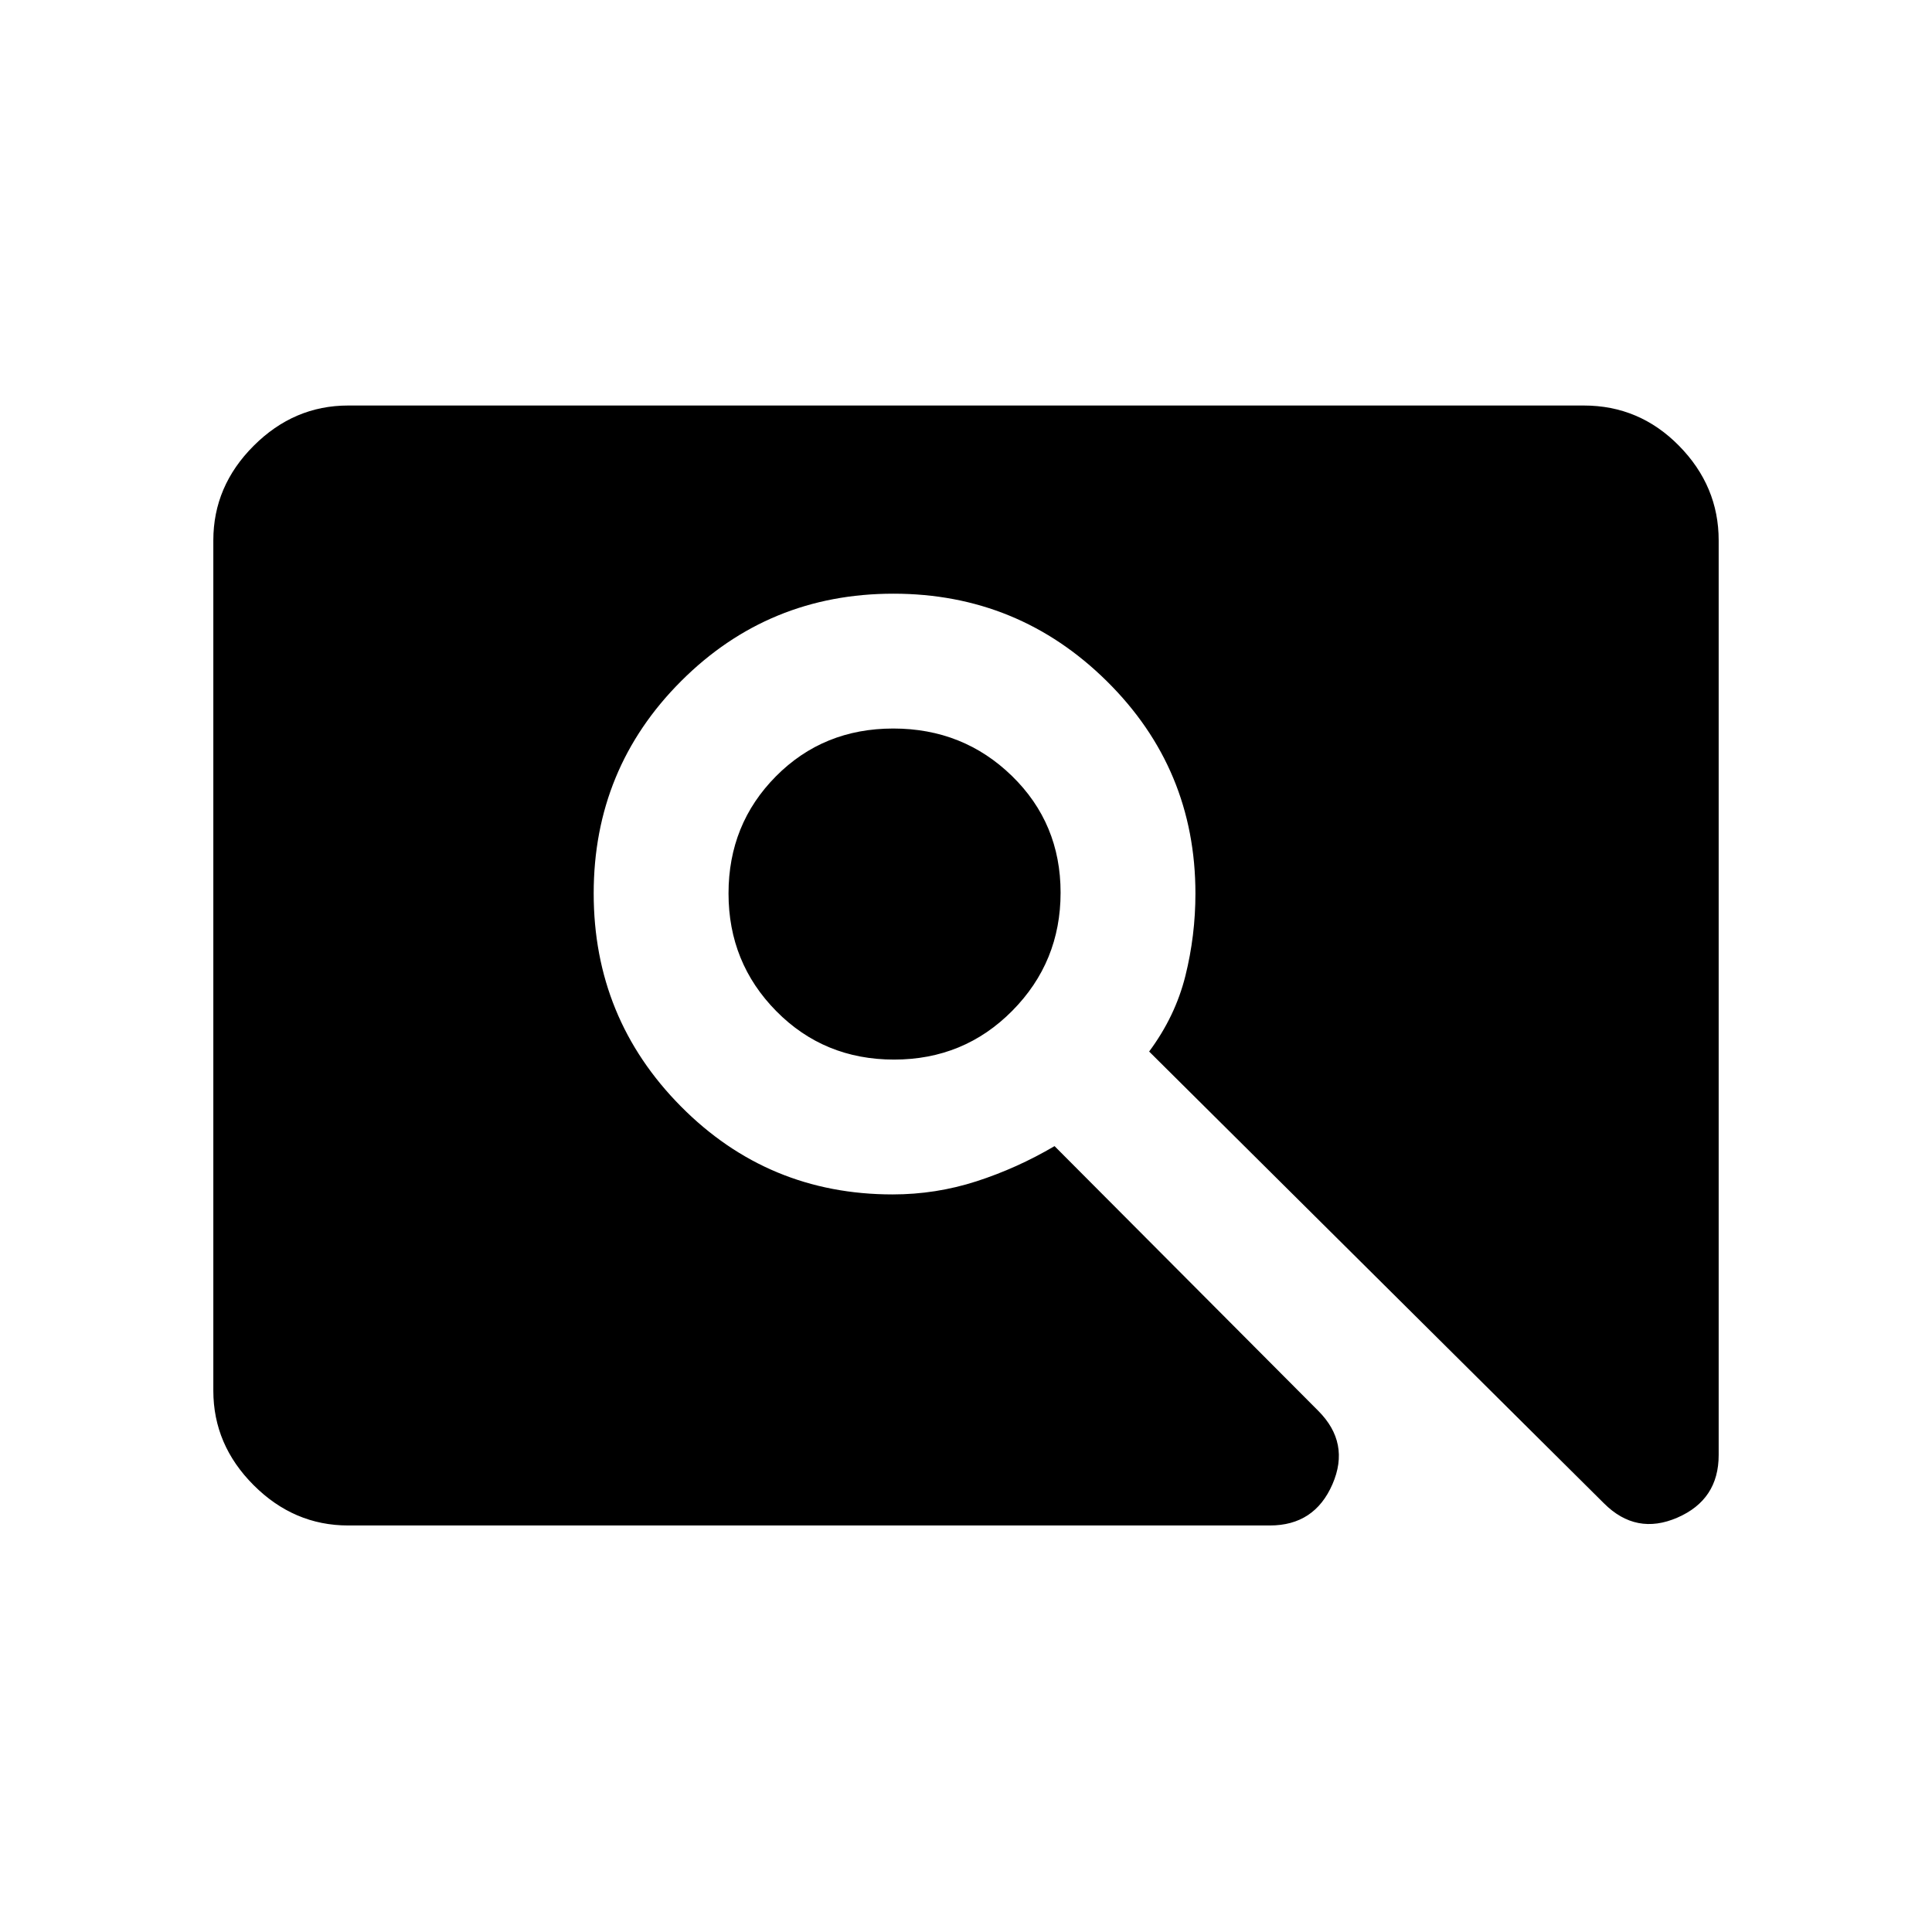 <svg xmlns="http://www.w3.org/2000/svg" height="20" viewBox="0 -960 960 960" width="20"><path d="M444.25-433.5q-34.75 0-58.5-24.05Q362-481.61 362-516.05q0-34.45 23.55-58.2Q409.11-598 443.86-598t58.95 23.55q24.19 23.56 24.19 58 0 34.45-24 58.7-23.99 24.25-58.75 24.25ZM173-202q-26.94 0-46.97-20.03Q106-242.06 106-269v-422.5q0-26.94 20.03-46.97Q146.06-758.5 173-758.5h614q27.64 0 47.32 20.03T854-691.5V-237q0 22.19-20.5 31.09Q813-197 797-213L571-437.5q13-17.5 18-37.54t5-40.96q0-62-44-105.5T443.94-665q-62.06 0-105.5 43.44T295-516.06q0 62.06 43.33 105.81 43.32 43.75 105.21 43.75 21.46 0 41.61-6.5T524-390.5L655-259q16 16 7.09 36.5Q653.19-202 631-202H173Z"/></svg>